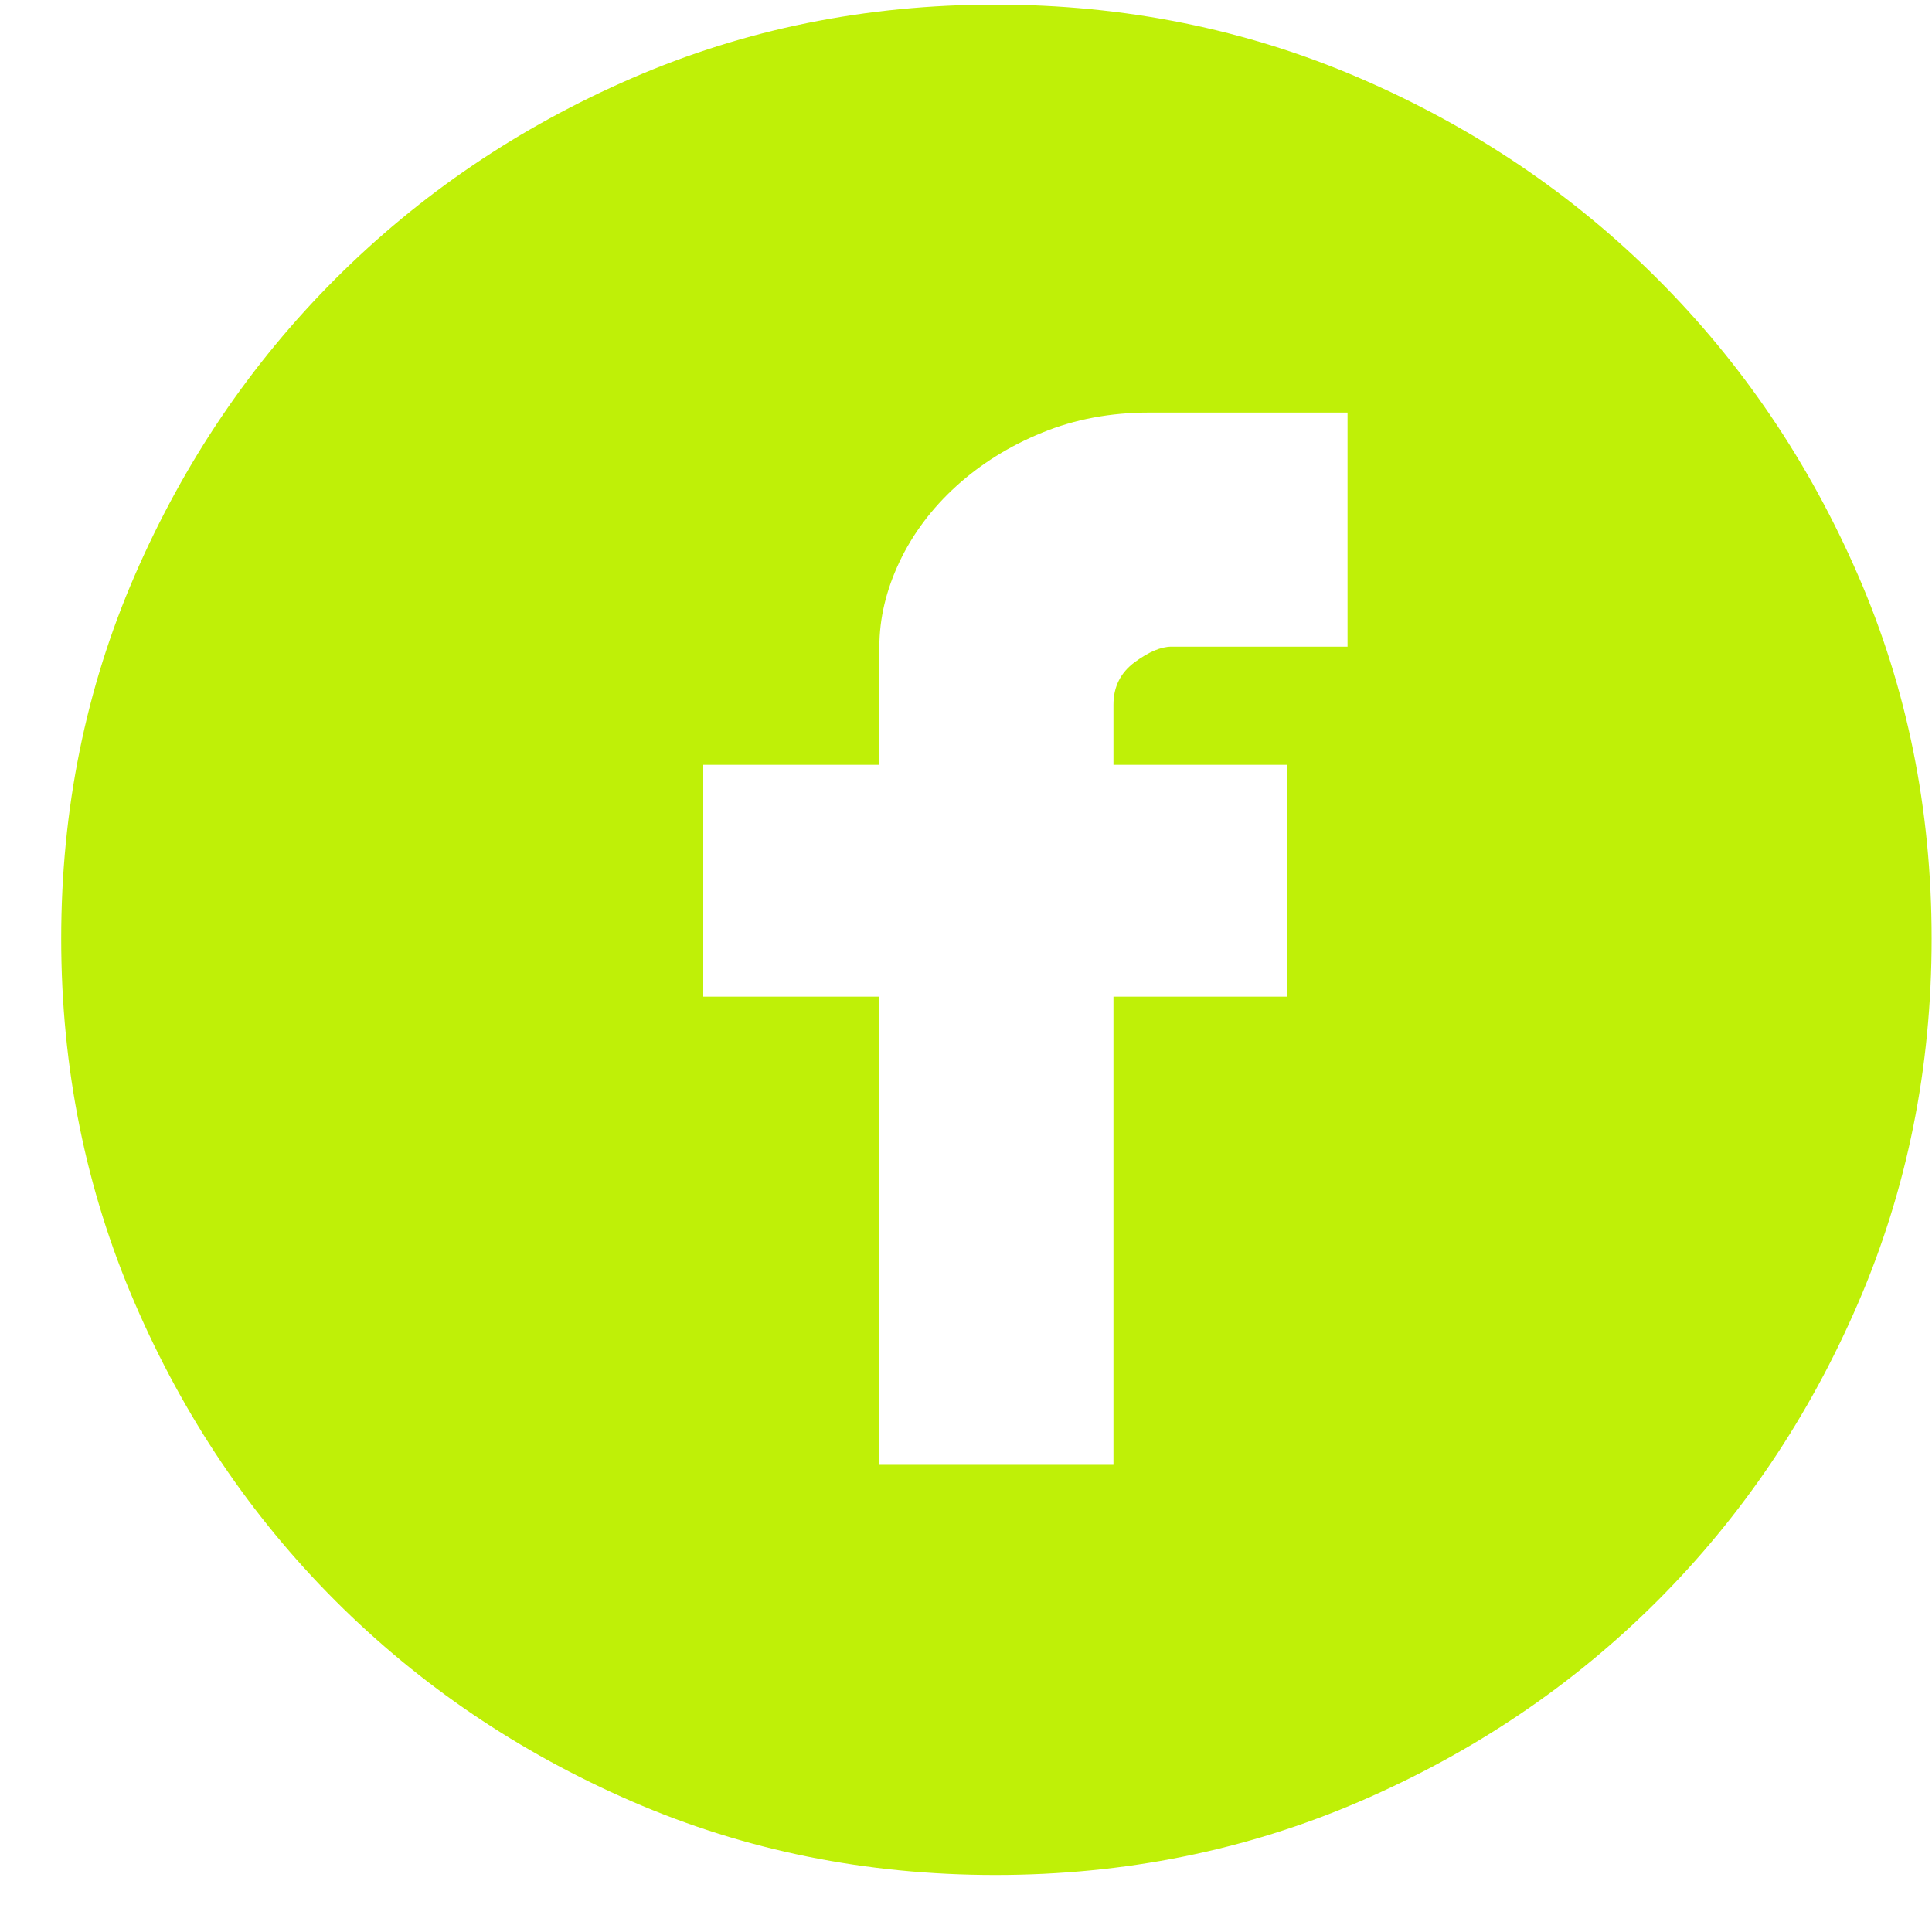 <svg width="31" height="31" viewBox="0 0 31 31" fill="none" xmlns="http://www.w3.org/2000/svg">
<path d="M15.97 0.074C18.045 0.074 19.995 0.467 21.819 1.254C23.643 2.041 25.235 3.114 26.594 4.474C27.954 5.833 29.027 7.419 29.814 9.231C30.601 11.043 30.994 12.987 30.994 15.062C30.994 17.136 30.601 19.086 29.814 20.91C29.027 22.735 27.954 24.326 26.594 25.686C25.235 27.045 23.643 28.118 21.819 28.905C19.995 29.692 18.045 30.085 15.97 30.085C13.896 30.085 11.952 29.692 10.14 28.905C8.327 28.118 6.742 27.045 5.382 25.686C4.023 24.326 2.95 22.735 2.163 20.91C1.376 19.086 0.982 17.136 0.982 15.062C0.982 12.987 1.376 11.043 2.163 9.231C2.95 7.419 4.023 5.833 5.382 4.474C6.742 3.114 8.327 2.041 10.14 1.254C11.952 0.467 13.896 0.074 15.97 0.074ZM21.622 6.62H18.439C17.819 6.62 17.246 6.727 16.722 6.942C16.197 7.156 15.738 7.443 15.344 7.8C14.951 8.158 14.647 8.563 14.432 9.016C14.218 9.47 14.11 9.923 14.11 10.376V12.272H11.284V15.992H14.11V23.504H17.866V15.992H20.656V12.272H17.866V11.306C17.866 11.02 17.98 10.793 18.206 10.626C18.433 10.459 18.629 10.376 18.796 10.376H21.622V6.62Z" fill="#BFF007"/>
</svg>
